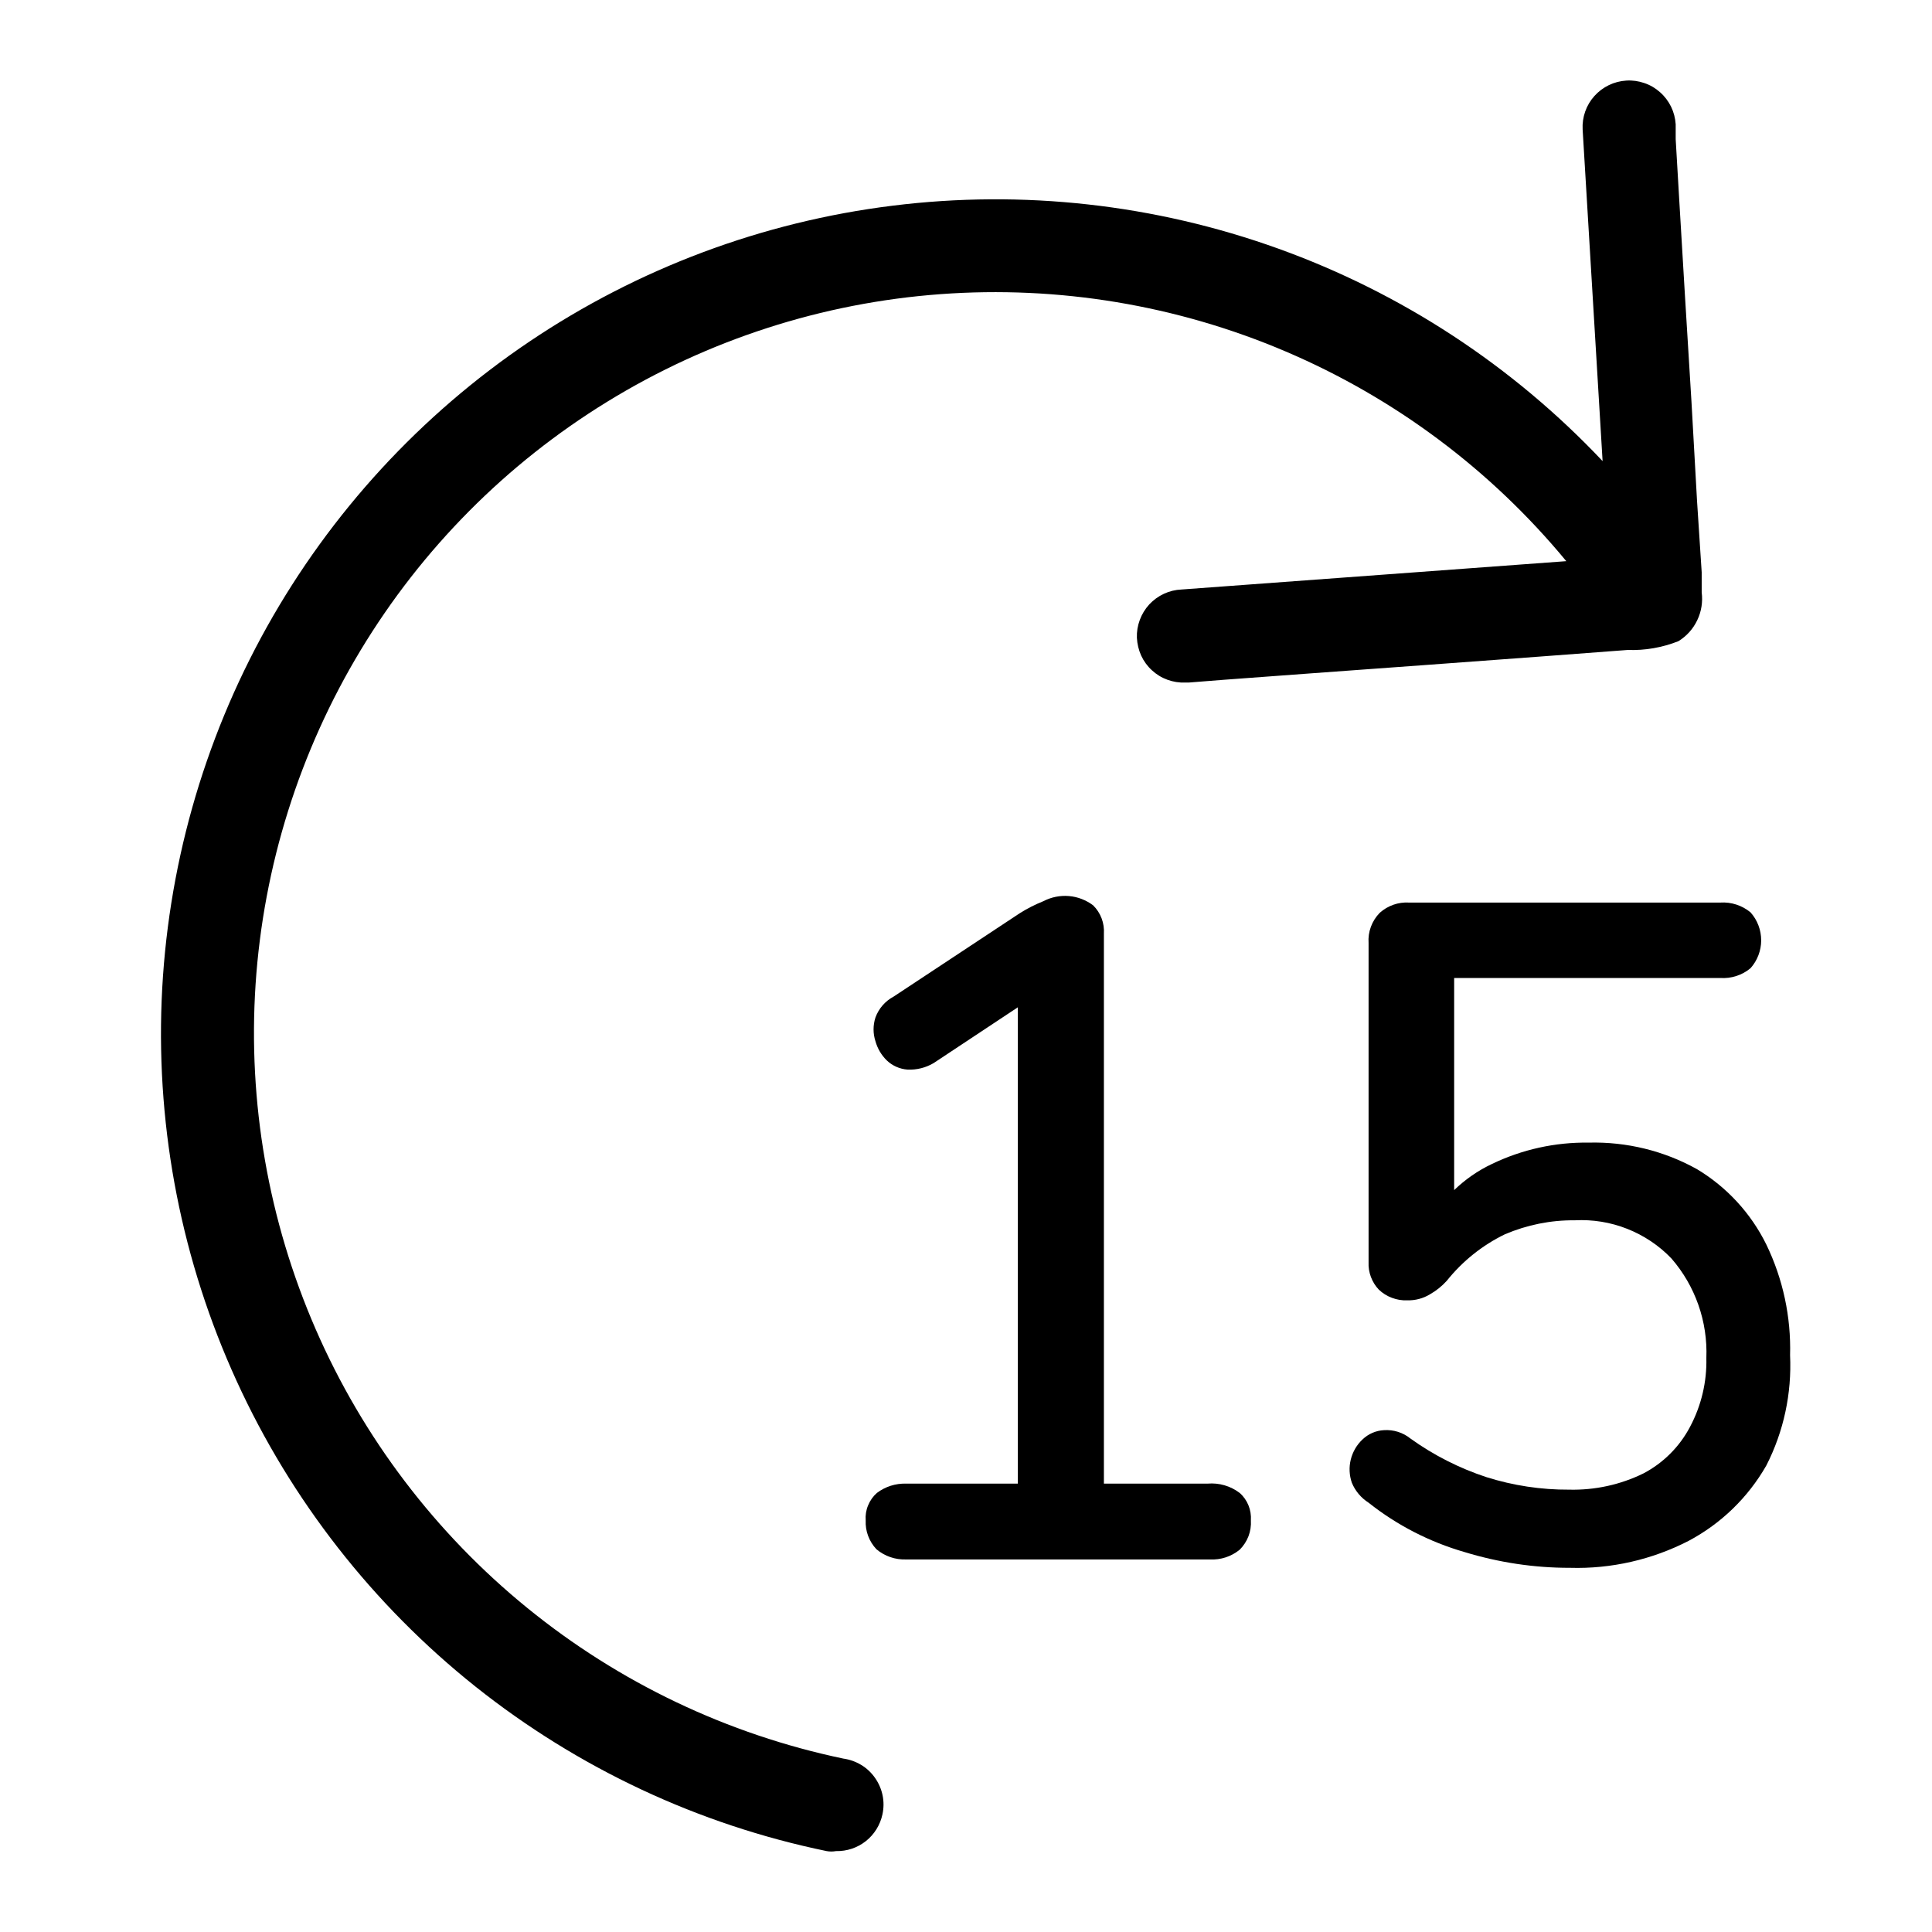 <svg width="24" height="24" viewBox="0 0 24 24" fill="none" xmlns="http://www.w3.org/2000/svg">
<path d="M10.477 21.846C9.038 21.545 7.691 20.903 6.551 19.975C5.41 19.047 4.508 17.859 3.921 16.511C3.334 15.162 3.078 13.693 3.175 12.226C3.273 10.758 3.72 9.336 4.48 8.077C5.24 6.818 6.291 5.759 7.544 4.99C8.797 4.22 10.216 3.762 11.683 3.654C13.149 3.546 14.621 3.79 15.973 4.367C17.326 4.944 18.521 5.837 19.457 6.971L14.678 7.323C14.602 7.326 14.528 7.344 14.459 7.376C14.39 7.408 14.328 7.453 14.276 7.509C14.225 7.565 14.185 7.63 14.159 7.701C14.132 7.773 14.12 7.848 14.123 7.924C14.127 8 14.145 8.075 14.176 8.144C14.208 8.213 14.253 8.275 14.309 8.326C14.365 8.378 14.43 8.418 14.502 8.444C14.573 8.47 14.649 8.482 14.725 8.479H14.765L15.21 8.444L16.308 8.363L17.735 8.259L19.145 8.155L20.22 8.074C20.436 8.082 20.65 8.044 20.85 7.965C20.952 7.902 21.033 7.812 21.084 7.704C21.136 7.596 21.154 7.476 21.139 7.358V7.109L21.081 6.219L21.012 4.989L20.931 3.671L20.862 2.515L20.816 1.729V1.544C20.811 1.468 20.792 1.394 20.759 1.326C20.725 1.257 20.679 1.196 20.622 1.146C20.565 1.095 20.499 1.056 20.427 1.032C20.355 1.007 20.279 0.996 20.203 1.001C20.051 1.01 19.908 1.079 19.806 1.193C19.704 1.306 19.652 1.456 19.66 1.608L19.908 5.728C18.791 4.544 17.41 3.639 15.878 3.088C14.346 2.537 12.705 2.354 11.089 2.555C9.473 2.755 7.927 3.334 6.577 4.243C5.226 5.153 4.109 6.368 3.315 7.789C2.521 9.211 2.074 10.8 2.008 12.427C1.943 14.054 2.262 15.674 2.939 17.154C3.616 18.635 4.633 19.936 5.906 20.951C7.18 21.965 8.674 22.666 10.269 22.995C10.307 23.002 10.346 23.002 10.385 22.995C10.519 22.998 10.65 22.955 10.756 22.871C10.861 22.788 10.934 22.67 10.962 22.539C10.979 22.461 10.98 22.381 10.964 22.303C10.948 22.225 10.916 22.152 10.871 22.087C10.825 22.021 10.767 21.966 10.699 21.925C10.631 21.884 10.556 21.857 10.477 21.846Z" fill="currentColor"/>
<path d="M15.002 18.43H13.713V11.6C13.717 11.535 13.708 11.47 13.685 11.409C13.662 11.348 13.626 11.293 13.58 11.247C13.492 11.181 13.388 11.14 13.278 11.131C13.169 11.122 13.059 11.144 12.961 11.195C12.859 11.236 12.76 11.286 12.667 11.345L11.101 12.38C10.996 12.436 10.916 12.528 10.875 12.64C10.844 12.736 10.844 12.839 10.875 12.934C10.9 13.024 10.948 13.106 11.014 13.171C11.084 13.239 11.177 13.28 11.274 13.287C11.388 13.292 11.5 13.264 11.598 13.206L12.644 12.513V18.43H11.257C11.126 18.426 10.997 18.467 10.893 18.546C10.845 18.588 10.808 18.641 10.784 18.7C10.759 18.759 10.749 18.823 10.754 18.887C10.751 18.952 10.761 19.018 10.784 19.079C10.807 19.141 10.842 19.197 10.887 19.245C10.99 19.332 11.122 19.377 11.257 19.372H15.03C15.165 19.379 15.296 19.336 15.4 19.251C15.448 19.203 15.485 19.146 15.509 19.084C15.533 19.021 15.543 18.954 15.539 18.887C15.543 18.823 15.533 18.759 15.509 18.7C15.485 18.641 15.448 18.588 15.4 18.546C15.286 18.459 15.144 18.418 15.002 18.43Z" fill="currentColor"/>
<path d="M21.942 15.46C21.751 15.072 21.452 14.747 21.081 14.524C20.67 14.295 20.205 14.182 19.735 14.194C19.319 14.188 18.907 14.279 18.532 14.46C18.36 14.541 18.202 14.651 18.064 14.784V12.149H21.37C21.506 12.158 21.641 12.115 21.746 12.027C21.831 11.932 21.878 11.808 21.878 11.681C21.878 11.553 21.831 11.429 21.746 11.334C21.641 11.247 21.506 11.203 21.37 11.212H17.504C17.438 11.208 17.372 11.217 17.309 11.239C17.247 11.261 17.189 11.295 17.14 11.339C17.091 11.389 17.054 11.448 17.03 11.512C17.006 11.577 16.996 11.646 17.001 11.715V15.68C16.998 15.742 17.008 15.804 17.03 15.863C17.052 15.921 17.085 15.975 17.128 16.02C17.175 16.065 17.231 16.1 17.291 16.122C17.352 16.145 17.416 16.156 17.481 16.153C17.58 16.156 17.679 16.13 17.764 16.078C17.842 16.034 17.912 15.977 17.972 15.911C18.167 15.667 18.414 15.469 18.694 15.333C18.968 15.216 19.263 15.156 19.561 15.159C19.784 15.147 20.006 15.183 20.214 15.265C20.421 15.347 20.609 15.472 20.763 15.633C21.06 15.975 21.215 16.418 21.197 16.87C21.204 17.168 21.134 17.462 20.994 17.725C20.864 17.972 20.663 18.173 20.416 18.303C20.129 18.444 19.812 18.513 19.492 18.505C19.143 18.507 18.796 18.454 18.463 18.349C18.127 18.238 17.809 18.077 17.521 17.87C17.428 17.795 17.311 17.758 17.192 17.766C17.092 17.771 16.998 17.812 16.926 17.881C16.854 17.948 16.804 18.035 16.78 18.13C16.756 18.226 16.761 18.326 16.793 18.419C16.835 18.521 16.908 18.608 17.001 18.667C17.354 18.947 17.759 19.155 18.192 19.28C18.617 19.41 19.059 19.477 19.503 19.476C20.015 19.491 20.522 19.375 20.977 19.141C21.381 18.926 21.715 18.602 21.942 18.205C22.158 17.782 22.259 17.31 22.237 16.835C22.25 16.36 22.149 15.888 21.942 15.46Z" fill="currentColor"/>
</svg>
